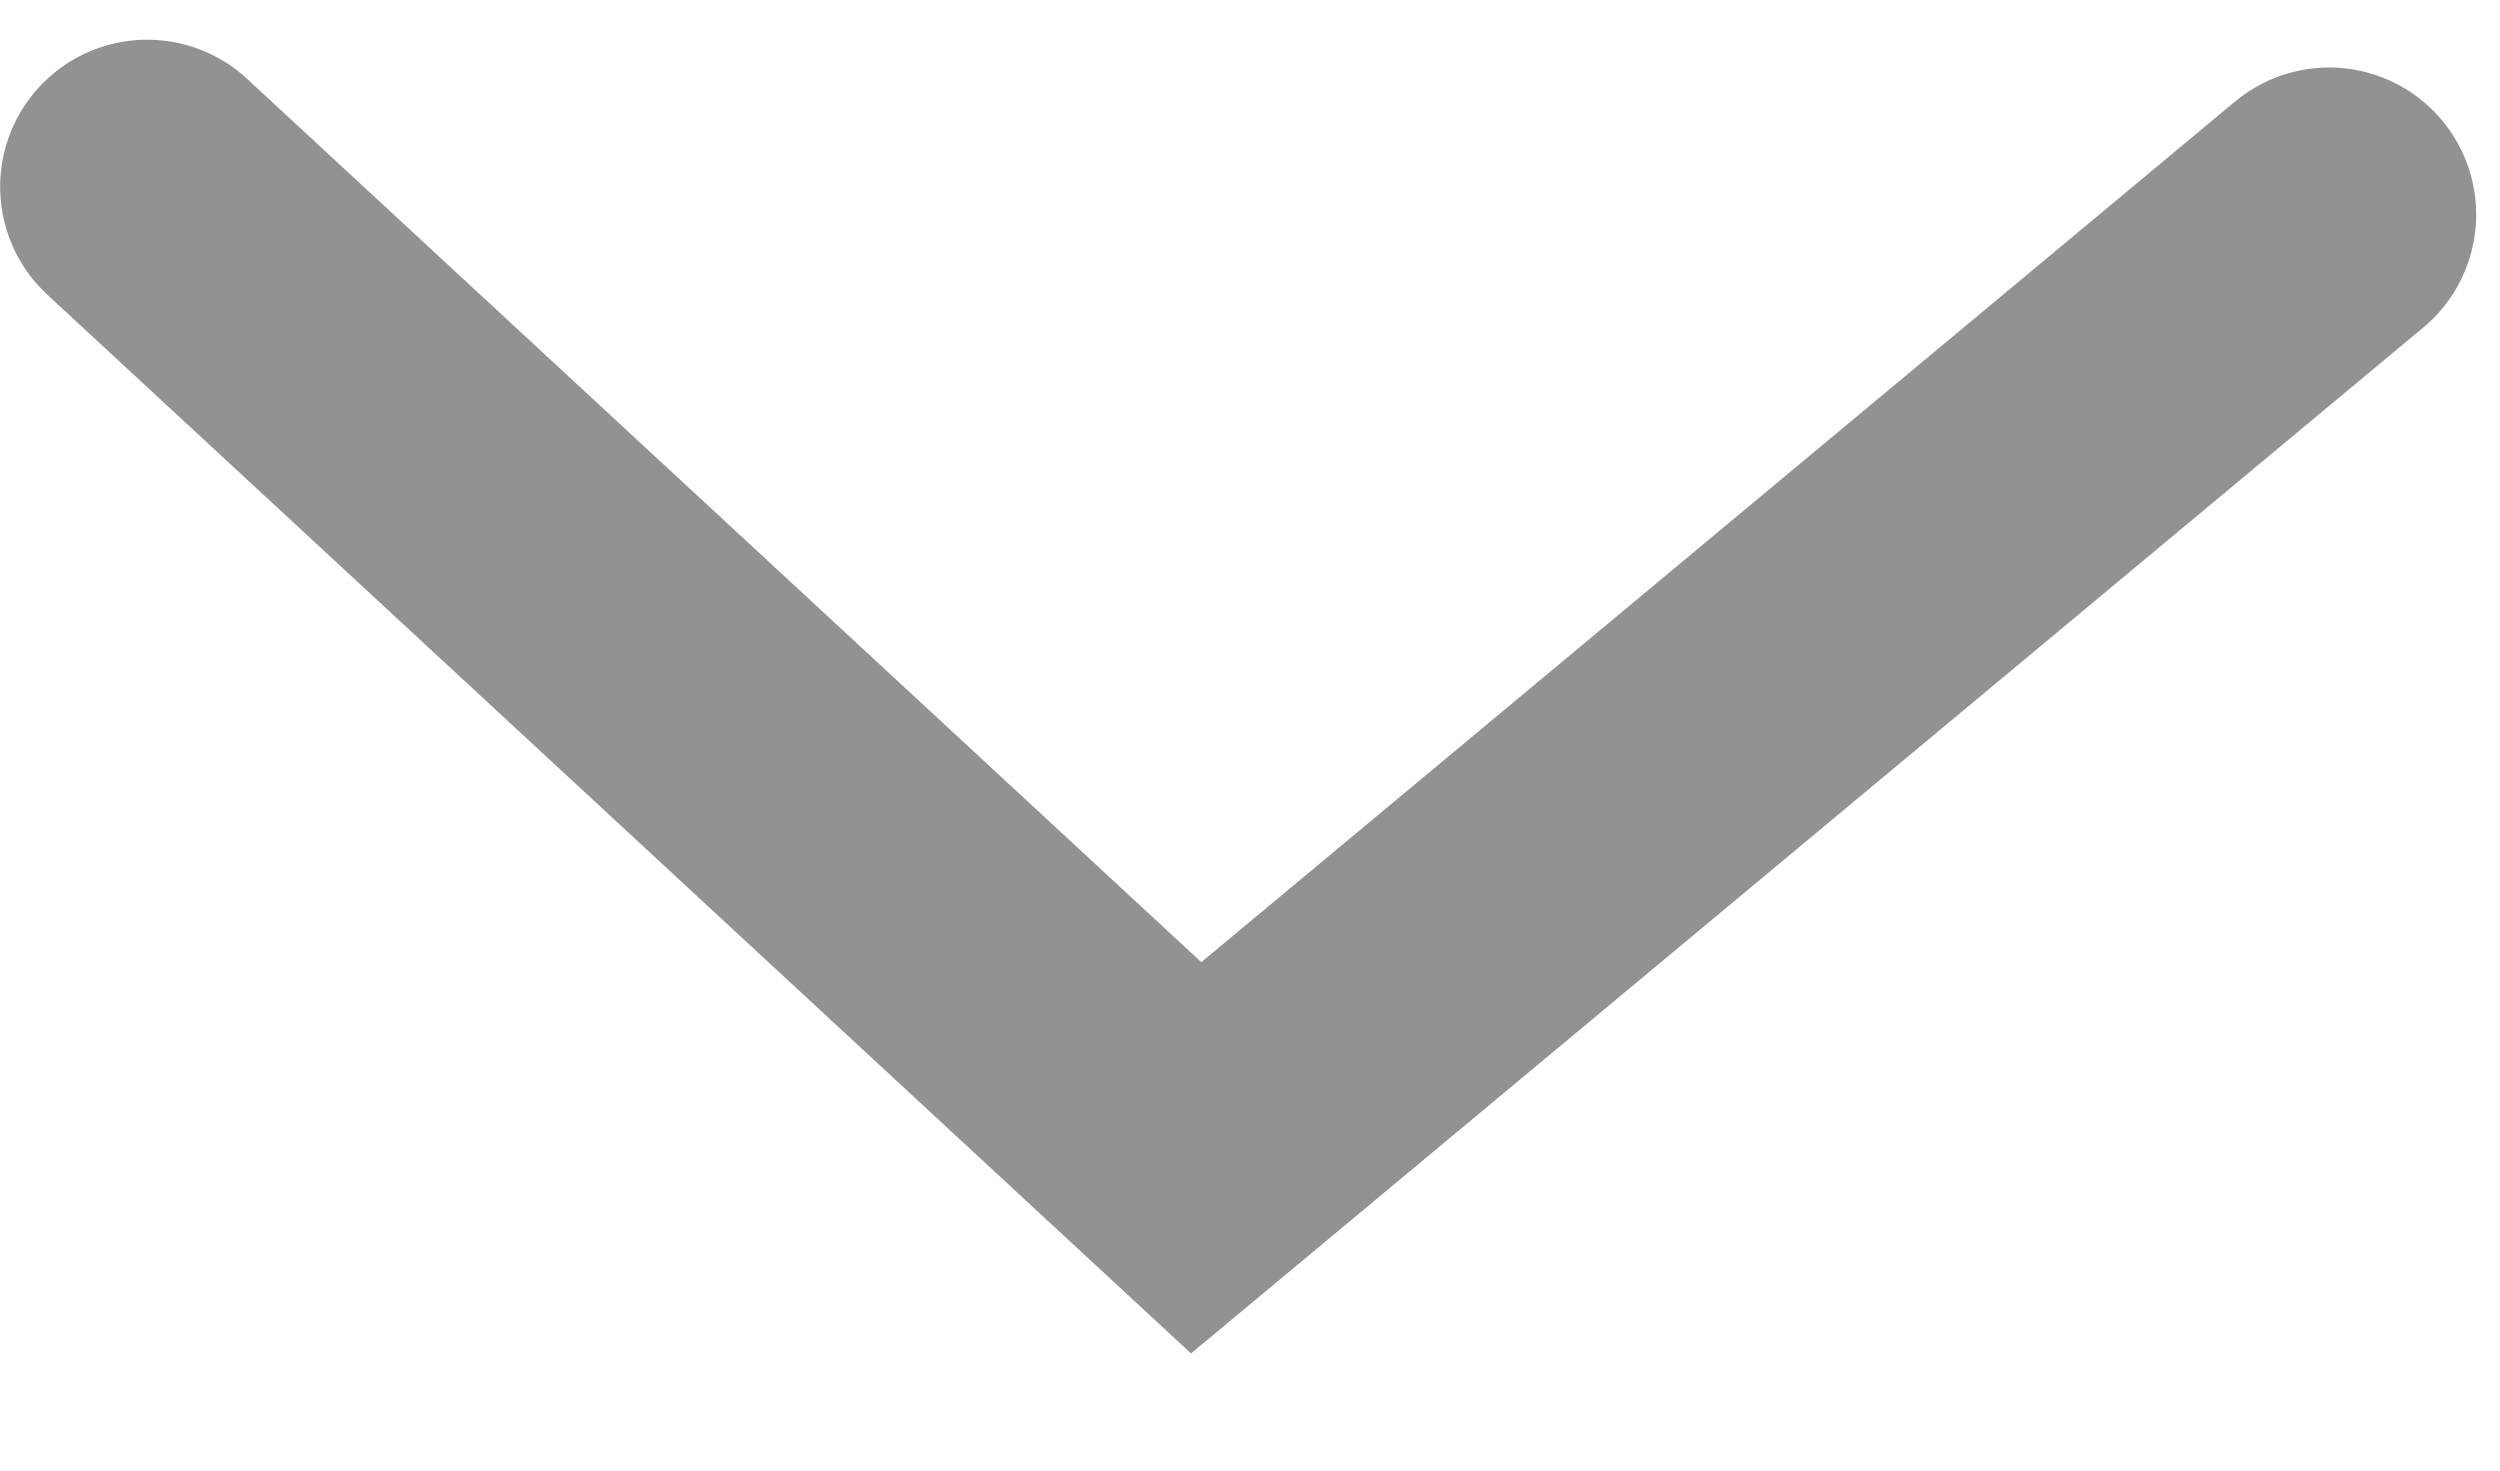 <svg width="17" height="10" viewBox="0 0 17 10" fill="none" xmlns="http://www.w3.org/2000/svg">
<path d="M1.001 1.27L8.134 7.873L15.838 1.459" stroke="#929292" stroke-width="2" stroke-linecap="round"/>
</svg>
